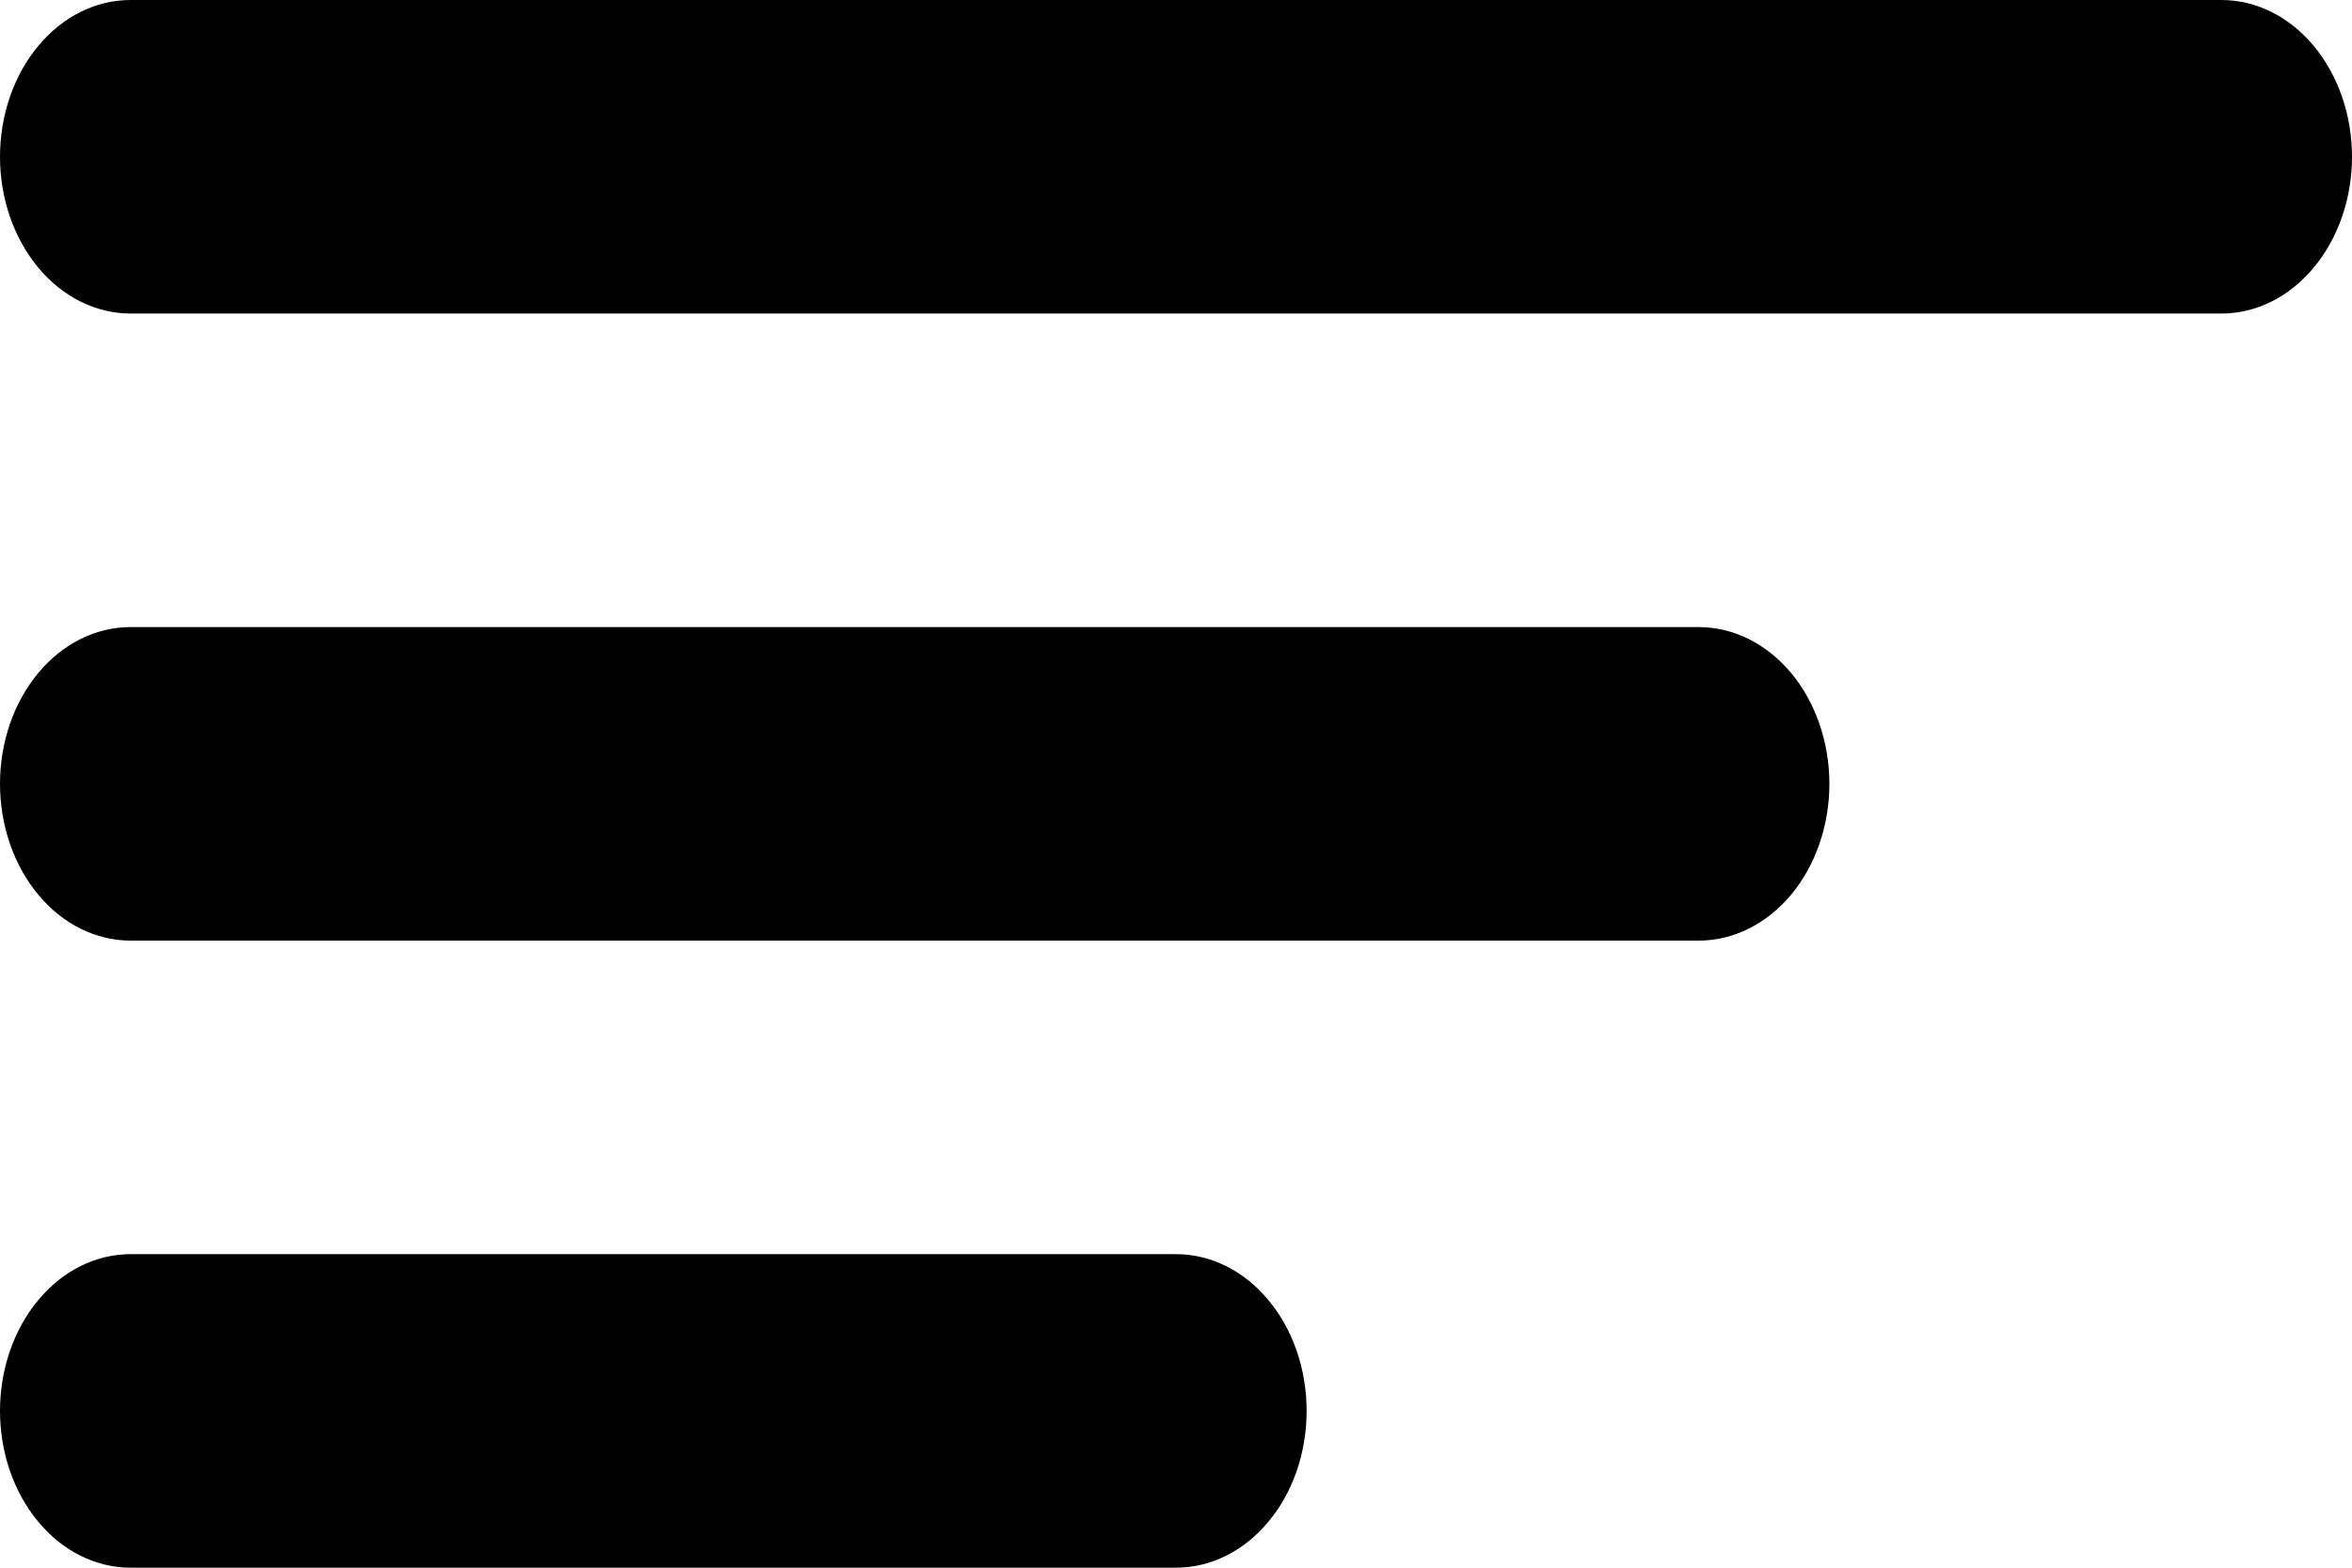 <svg width="15" height="10" viewBox="0 0 15 10" fill="none" xmlns="http://www.w3.org/2000/svg">
<path fill-rule="evenodd" clip-rule="evenodd" d="M0 5C0 4.735 0.088 4.48 0.244 4.293C0.4 4.105 0.612 4 0.833 4H10.833C11.054 4 11.266 4.105 11.423 4.293C11.579 4.48 11.667 4.735 11.667 5C11.667 5.265 11.579 5.52 11.423 5.707C11.266 5.895 11.054 6 10.833 6H0.833C0.612 6 0.4 5.895 0.244 5.707C0.088 5.52 0 5.265 0 5ZM0 1C0 0.735 0.088 0.48 0.244 0.293C0.4 0.105 0.612 0 0.833 0H14.167C14.388 0 14.6 0.105 14.756 0.293C14.912 0.48 15 0.735 15 1C15 1.265 14.912 1.52 14.756 1.707C14.6 1.895 14.388 2 14.167 2H0.833C0.612 2 0.4 1.895 0.244 1.707C0.088 1.52 0 1.265 0 1ZM0 9C0 8.735 0.088 8.48 0.244 8.293C0.4 8.105 0.612 8 0.833 8H7.5C7.721 8 7.933 8.105 8.089 8.293C8.246 8.48 8.333 8.735 8.333 9C8.333 9.265 8.246 9.52 8.089 9.707C7.933 9.895 7.721 10 7.5 10H0.833C0.612 10 0.4 9.895 0.244 9.707C0.088 9.52 0 9.265 0 9Z" fill="black"/>
</svg>
